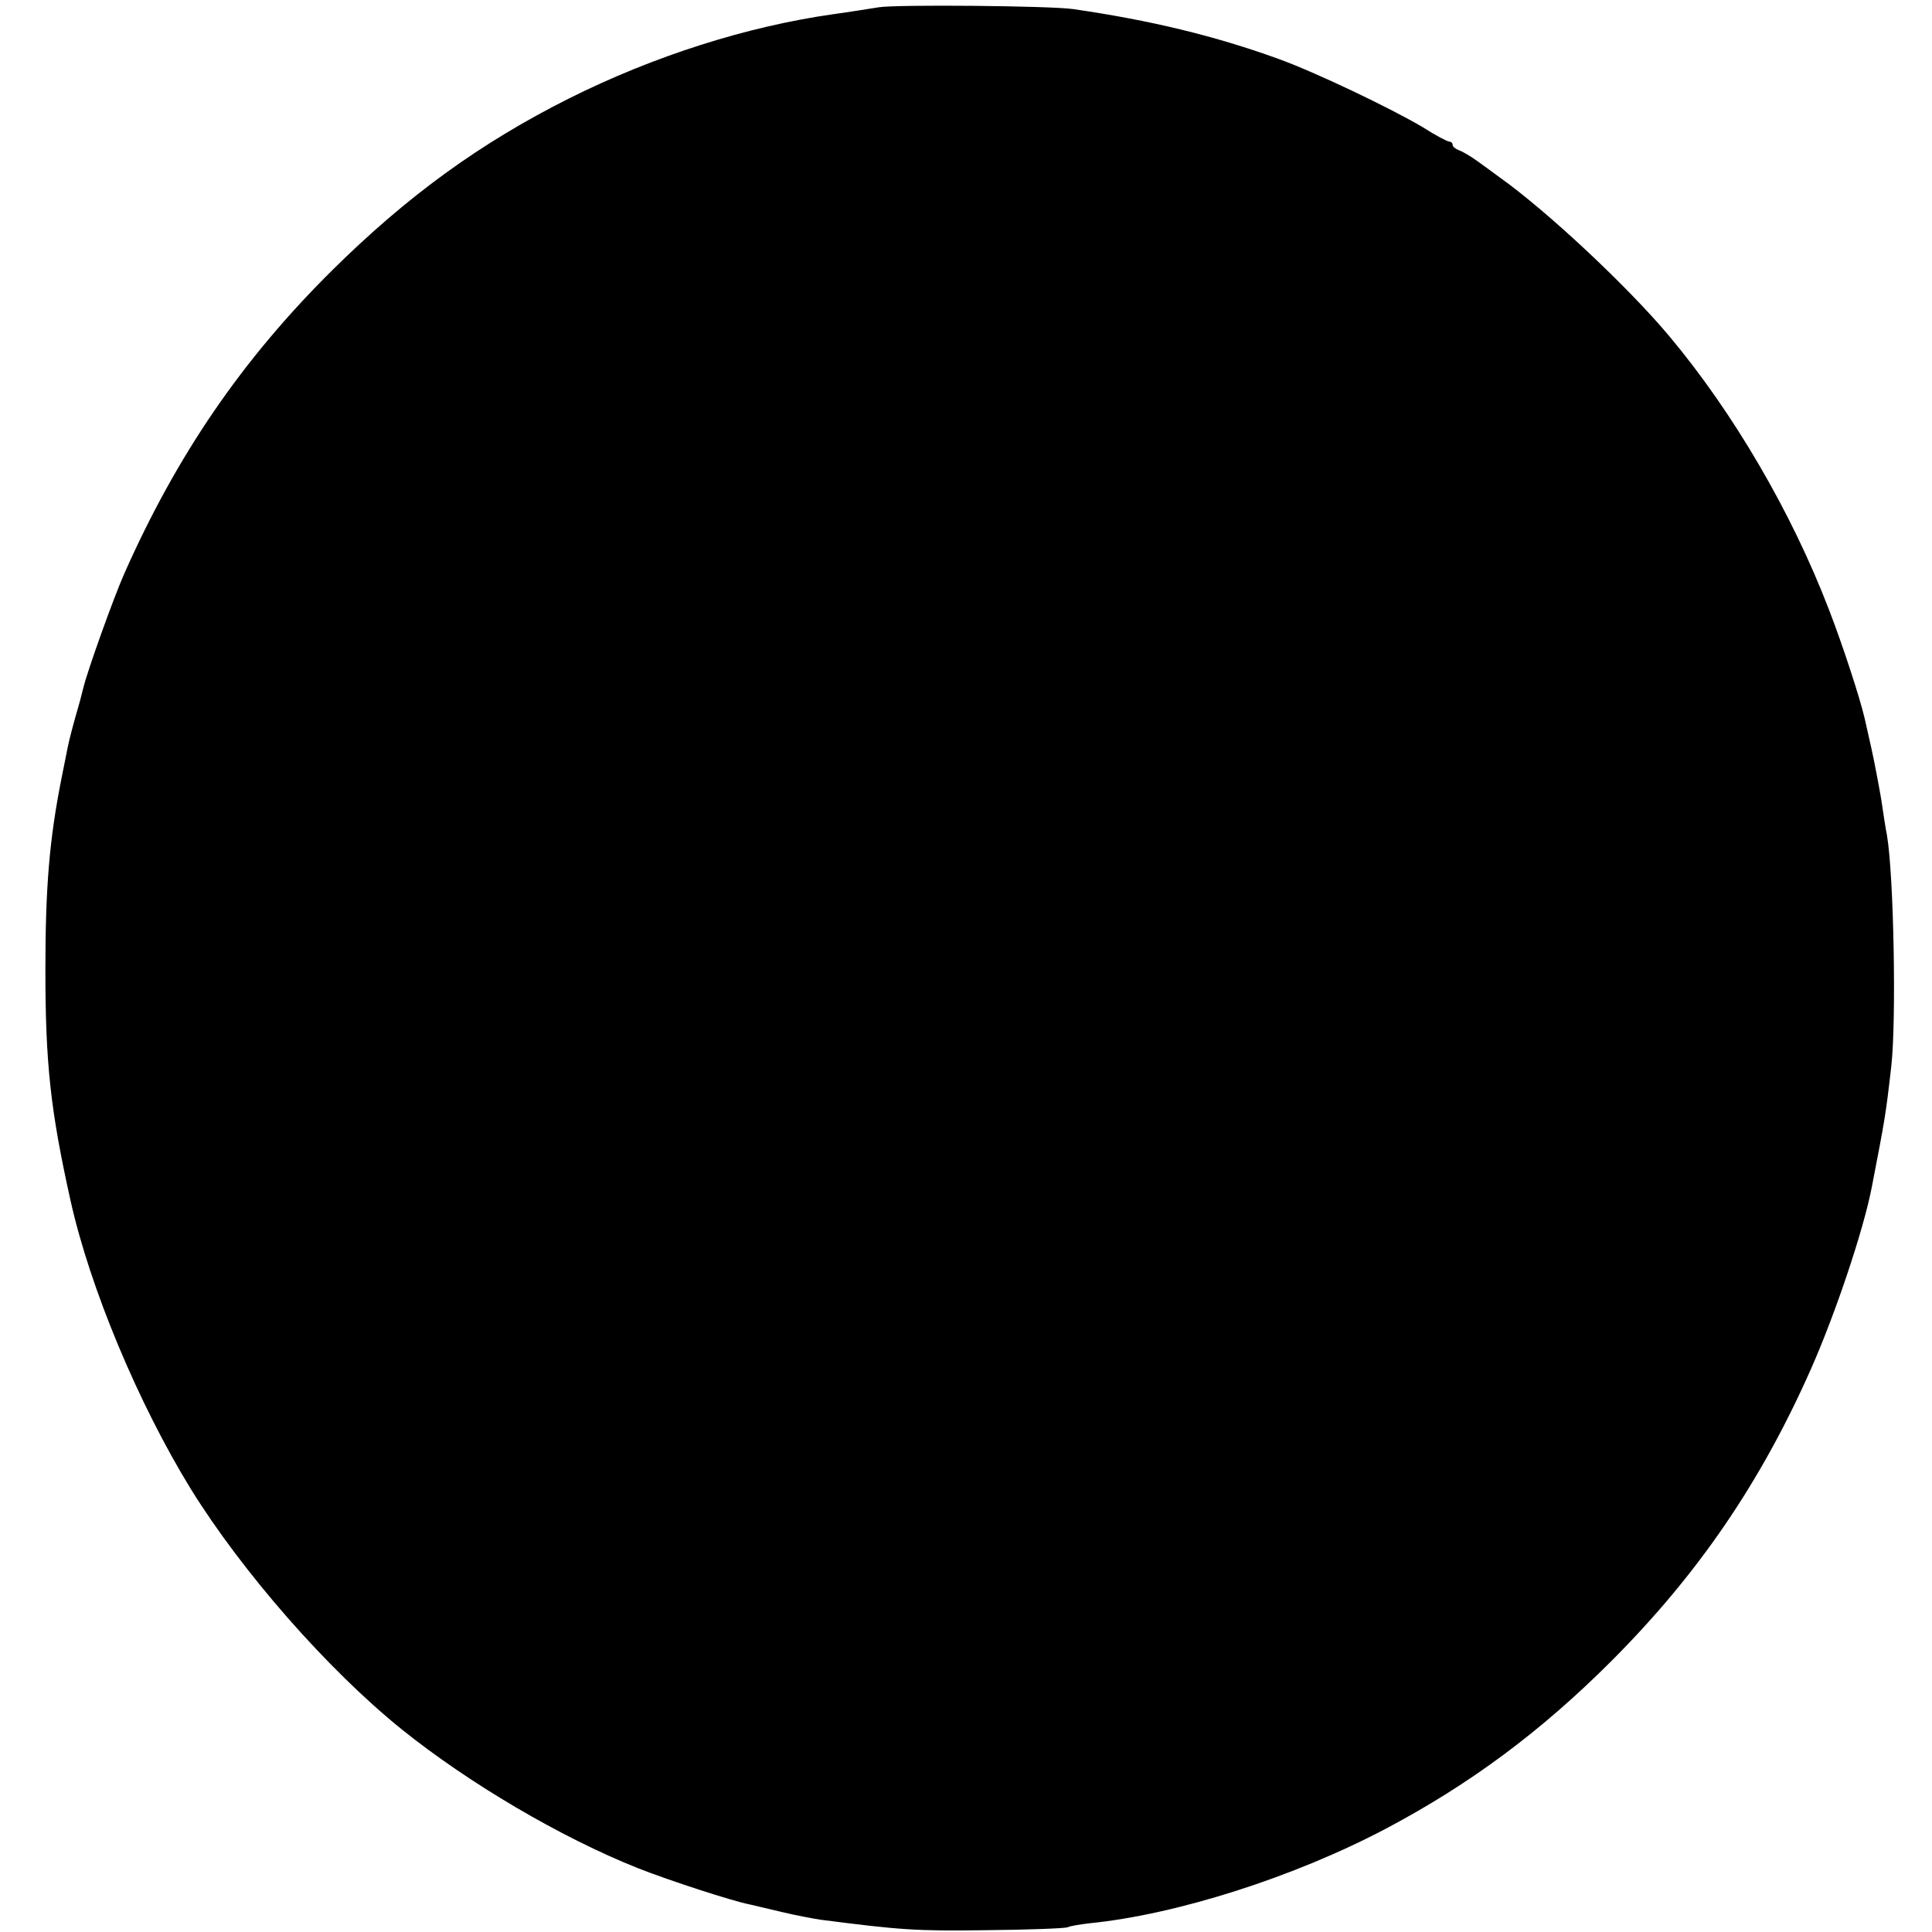 <?xml version="1.0" standalone="no"?>
<!DOCTYPE svg PUBLIC "-//W3C//DTD SVG 20010904//EN"
 "http://www.w3.org/TR/2001/REC-SVG-20010904/DTD/svg10.dtd">
<svg version="1.0" xmlns="http://www.w3.org/2000/svg"
 width="532pt" height="532pt" viewBox="0 0 532 532"
 preserveAspectRatio="xMidYMid meet">
<g transform="translate(0,532) scale(0.1,-0.1)"
fill="#000000" stroke="none">
<path d="M2420 5300 c-25 -4 -81 -13 -125 -19 -239 -34 -494 -115 -728 -232
-245 -123 -446 -269 -653 -474 -248 -246 -427 -508 -572 -835 -30 -68 -100
-264 -112 -312 -6 -24 -12 -47 -14 -53 -14 -48 -26 -94 -30 -115 -3 -14 -10
-50 -16 -80 -34 -170 -45 -303 -45 -530 0 -259 14 -387 69 -635 54 -243 188
-562 332 -796 142 -229 376 -496 579 -660 185 -149 440 -299 651 -383 86 -34
261 -91 308 -100 12 -3 52 -12 89 -21 38 -9 85 -18 105 -21 217 -28 265 -32
457 -29 116 1 217 5 225 8 8 4 35 8 60 11 240 24 564 127 819 262 228 121 423
265 617 459 239 239 412 492 551 806 68 154 144 381 167 499 36 187 38 194 54
335 14 126 7 522 -12 635 -3 14 -10 59 -16 100 -7 41 -19 104 -27 140 -8 36
-16 72 -18 80 -13 57 -61 204 -99 302 -103 268 -263 542 -440 753 -113 135
-336 344 -467 437 -13 10 -40 29 -59 43 -19 14 -43 28 -52 31 -10 4 -18 10
-18 15 0 5 -4 9 -9 9 -5 0 -38 17 -72 39 -91 54 -299 153 -399 189 -174 63
-351 106 -565 137 -61 9 -484 13 -535 5z"/>
</g>
</svg>
